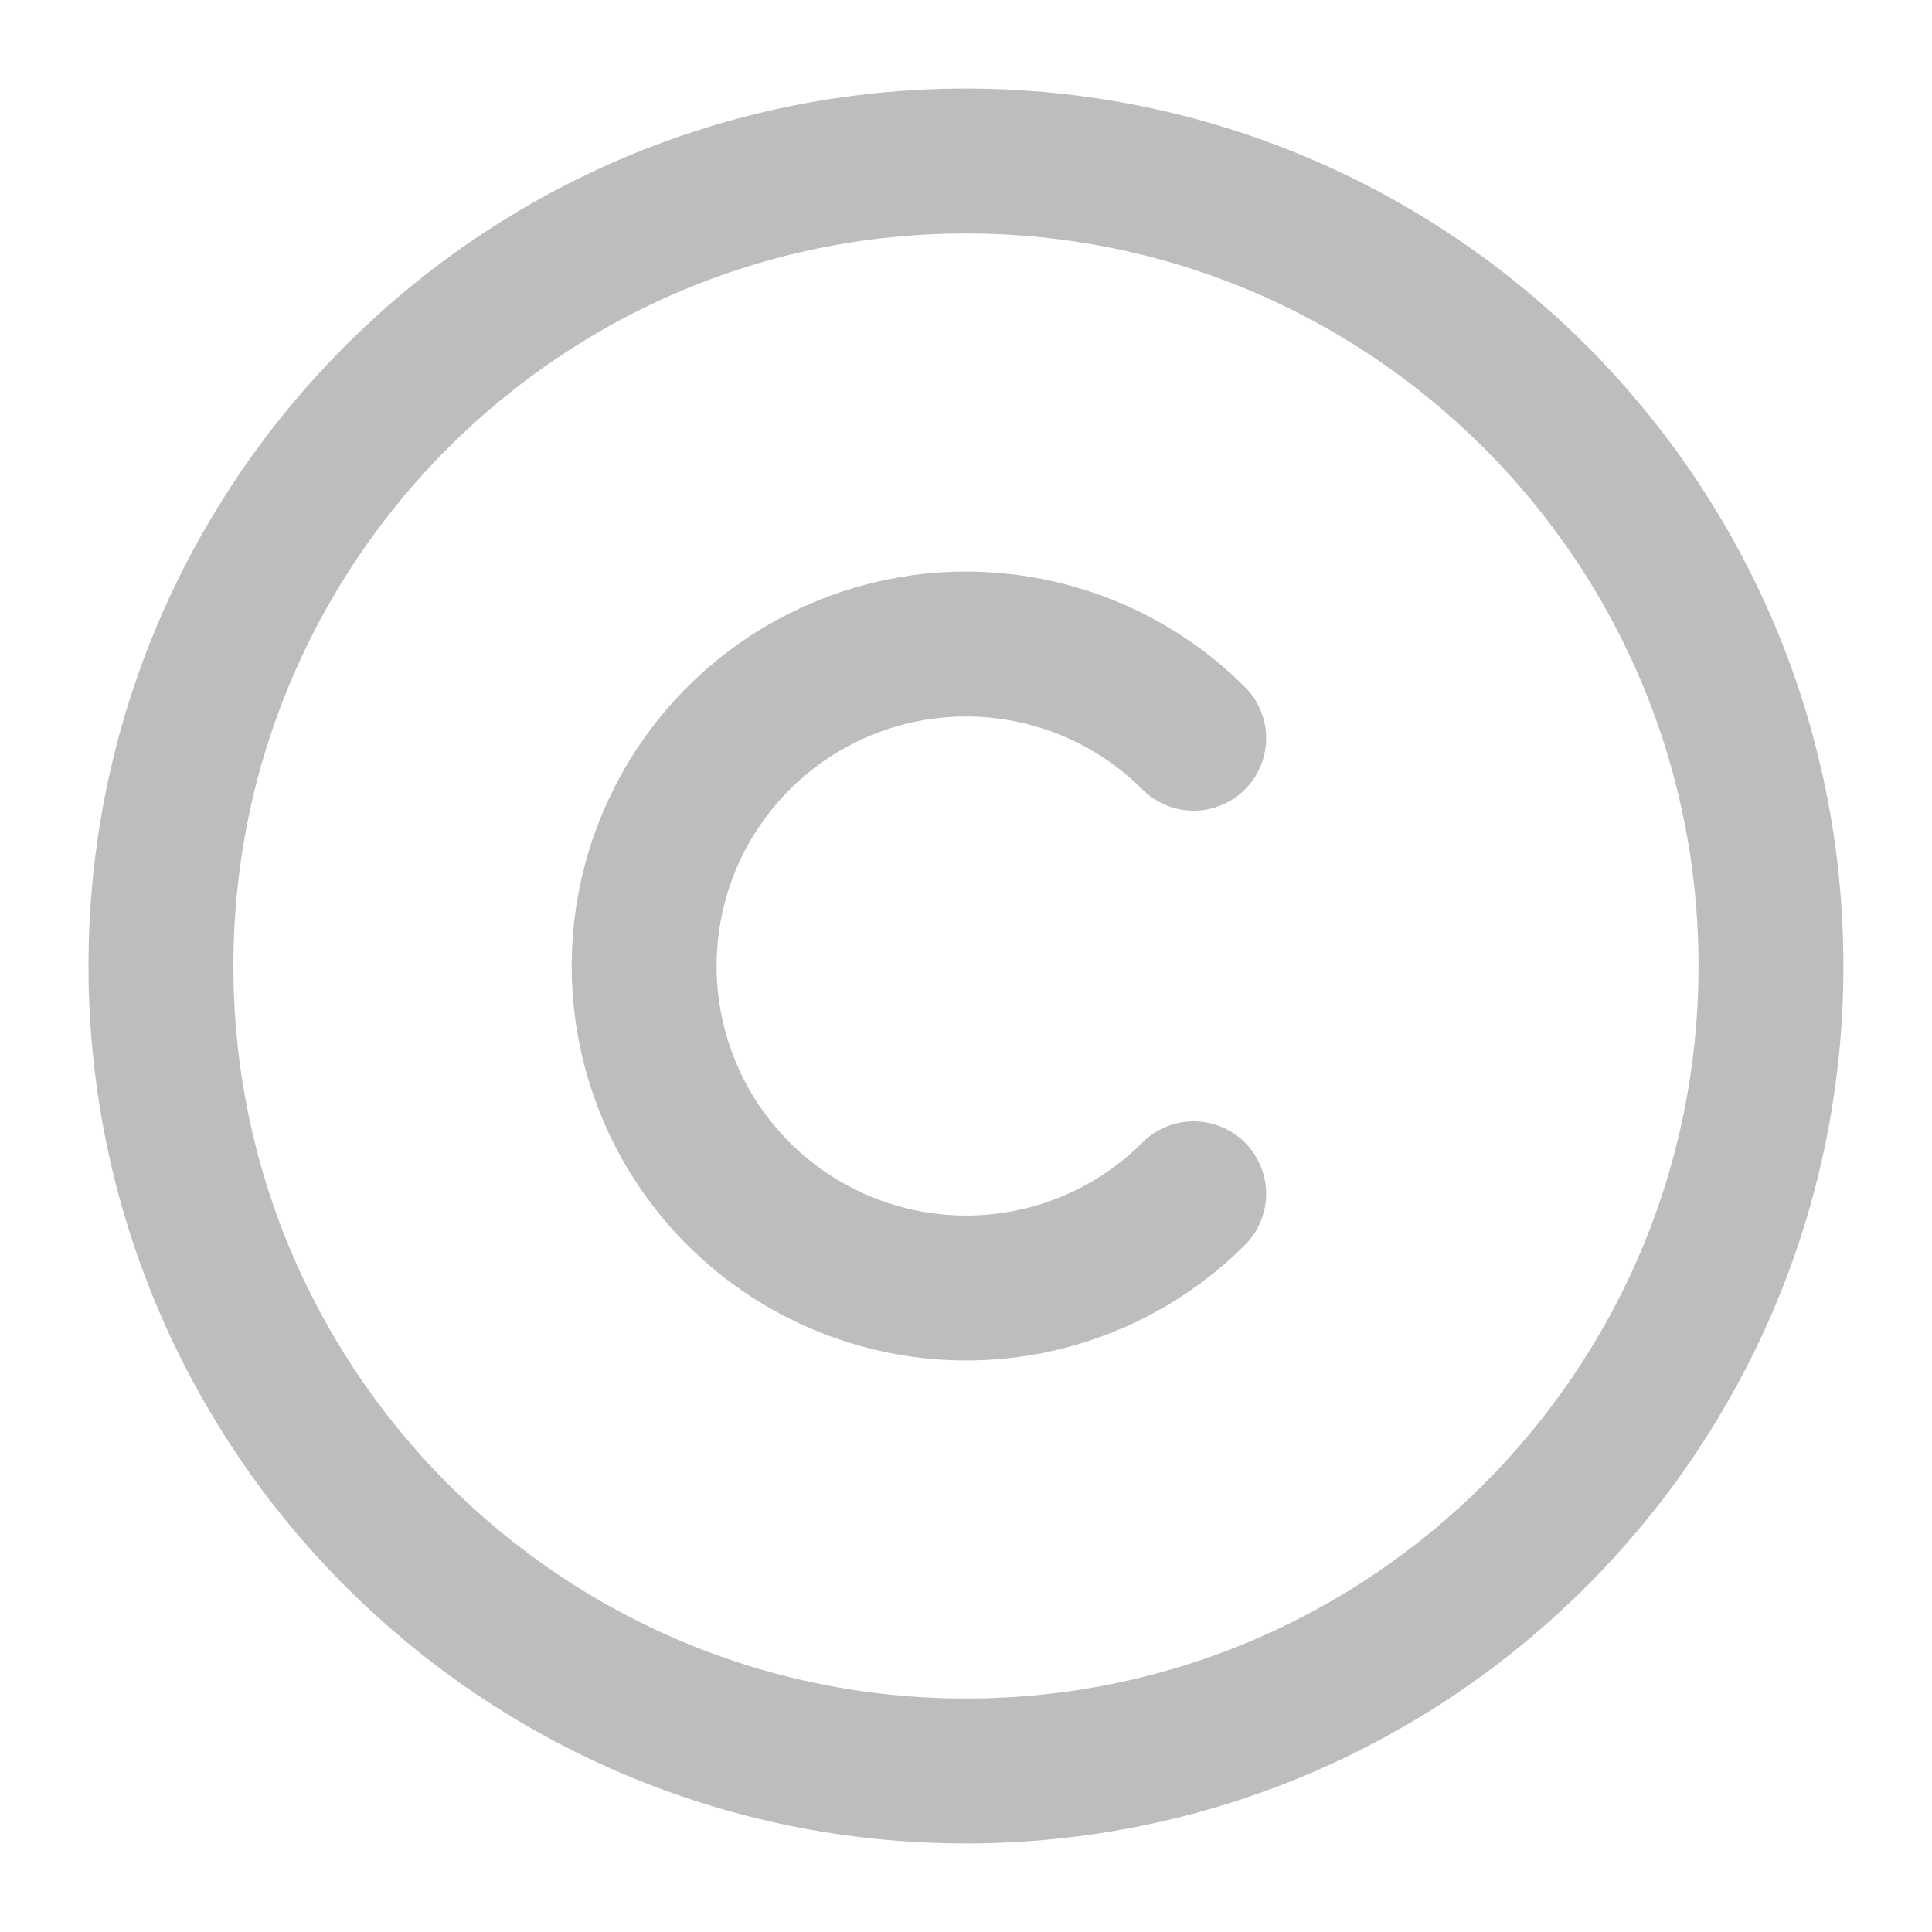 <svg width="20" height="20" viewBox="0 0 20 20" fill="none" xmlns="http://www.w3.org/2000/svg">
<g id="Group">
<path id="Vector" d="M9.999 18.333C14.602 18.333 18.333 14.602 18.333 10C18.333 5.398 14.602 1.667 9.999 1.667C5.397 1.667 1.666 5.398 1.666 10C1.666 14.602 5.397 18.333 9.999 18.333Z" stroke="#BDBDBD" stroke-width="1.5" stroke-linecap="round" stroke-linejoin="round"/>
<path id="Vector_2" d="M12.357 12.358C11.891 12.824 11.297 13.141 10.65 13.27C10.004 13.398 9.334 13.332 8.725 13.079C8.116 12.827 7.596 12.4 7.229 11.852C6.863 11.303 6.668 10.659 6.668 10C6.668 9.341 6.863 8.697 7.229 8.149C7.596 7.6 8.116 7.173 8.725 6.921C9.334 6.668 10.004 6.602 10.65 6.731C11.297 6.859 11.891 7.176 12.357 7.642" stroke="#BDBDBD" stroke-width="1.5" stroke-linecap="round" stroke-linejoin="round"/>
</g>
</svg>
